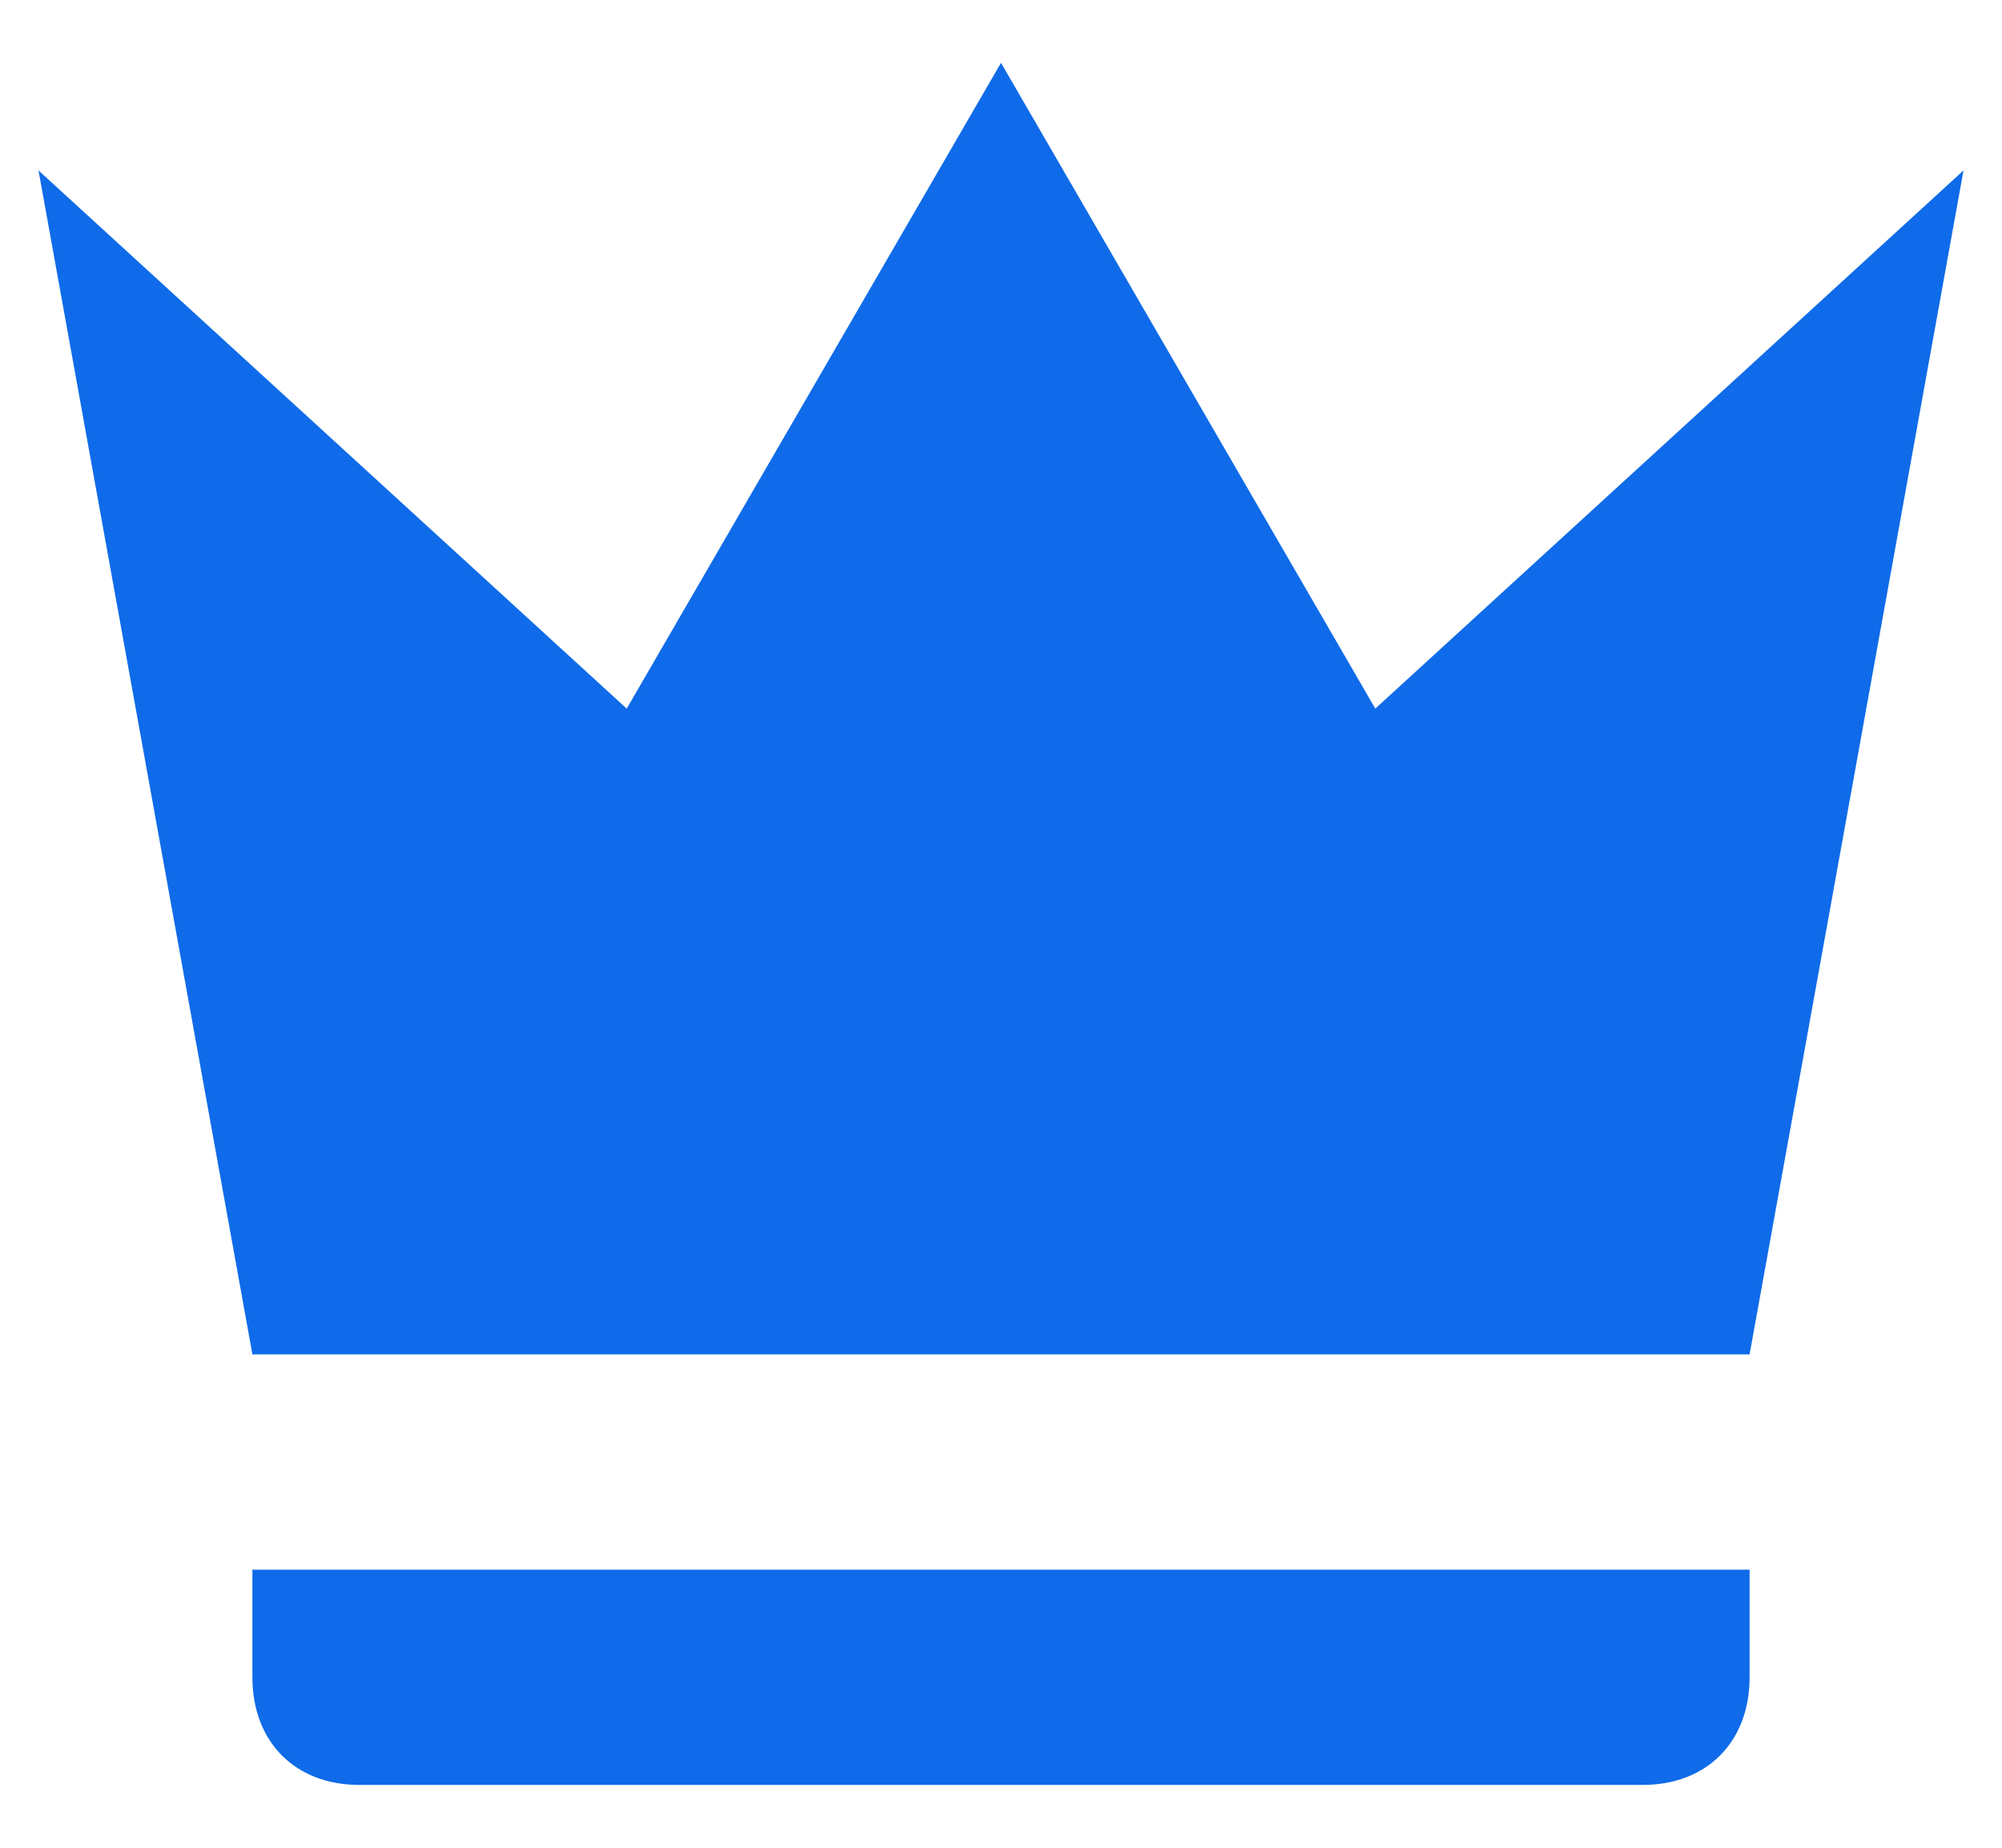 <svg width="26" height="24" viewBox="0 0 26 24" fill="none" xmlns="http://www.w3.org/2000/svg">
<path d="M3.278 17.592L0.5 2.214L8.139 9.204L13 0.816L17.861 9.204L25.5 2.214L22.722 17.592H3.278ZM22.722 21.786C22.722 22.625 22.167 23.184 21.333 23.184H4.667C3.833 23.184 3.278 22.625 3.278 21.786V20.388H22.722V21.786Z" fill="#0F6BE9"/>
</svg>
